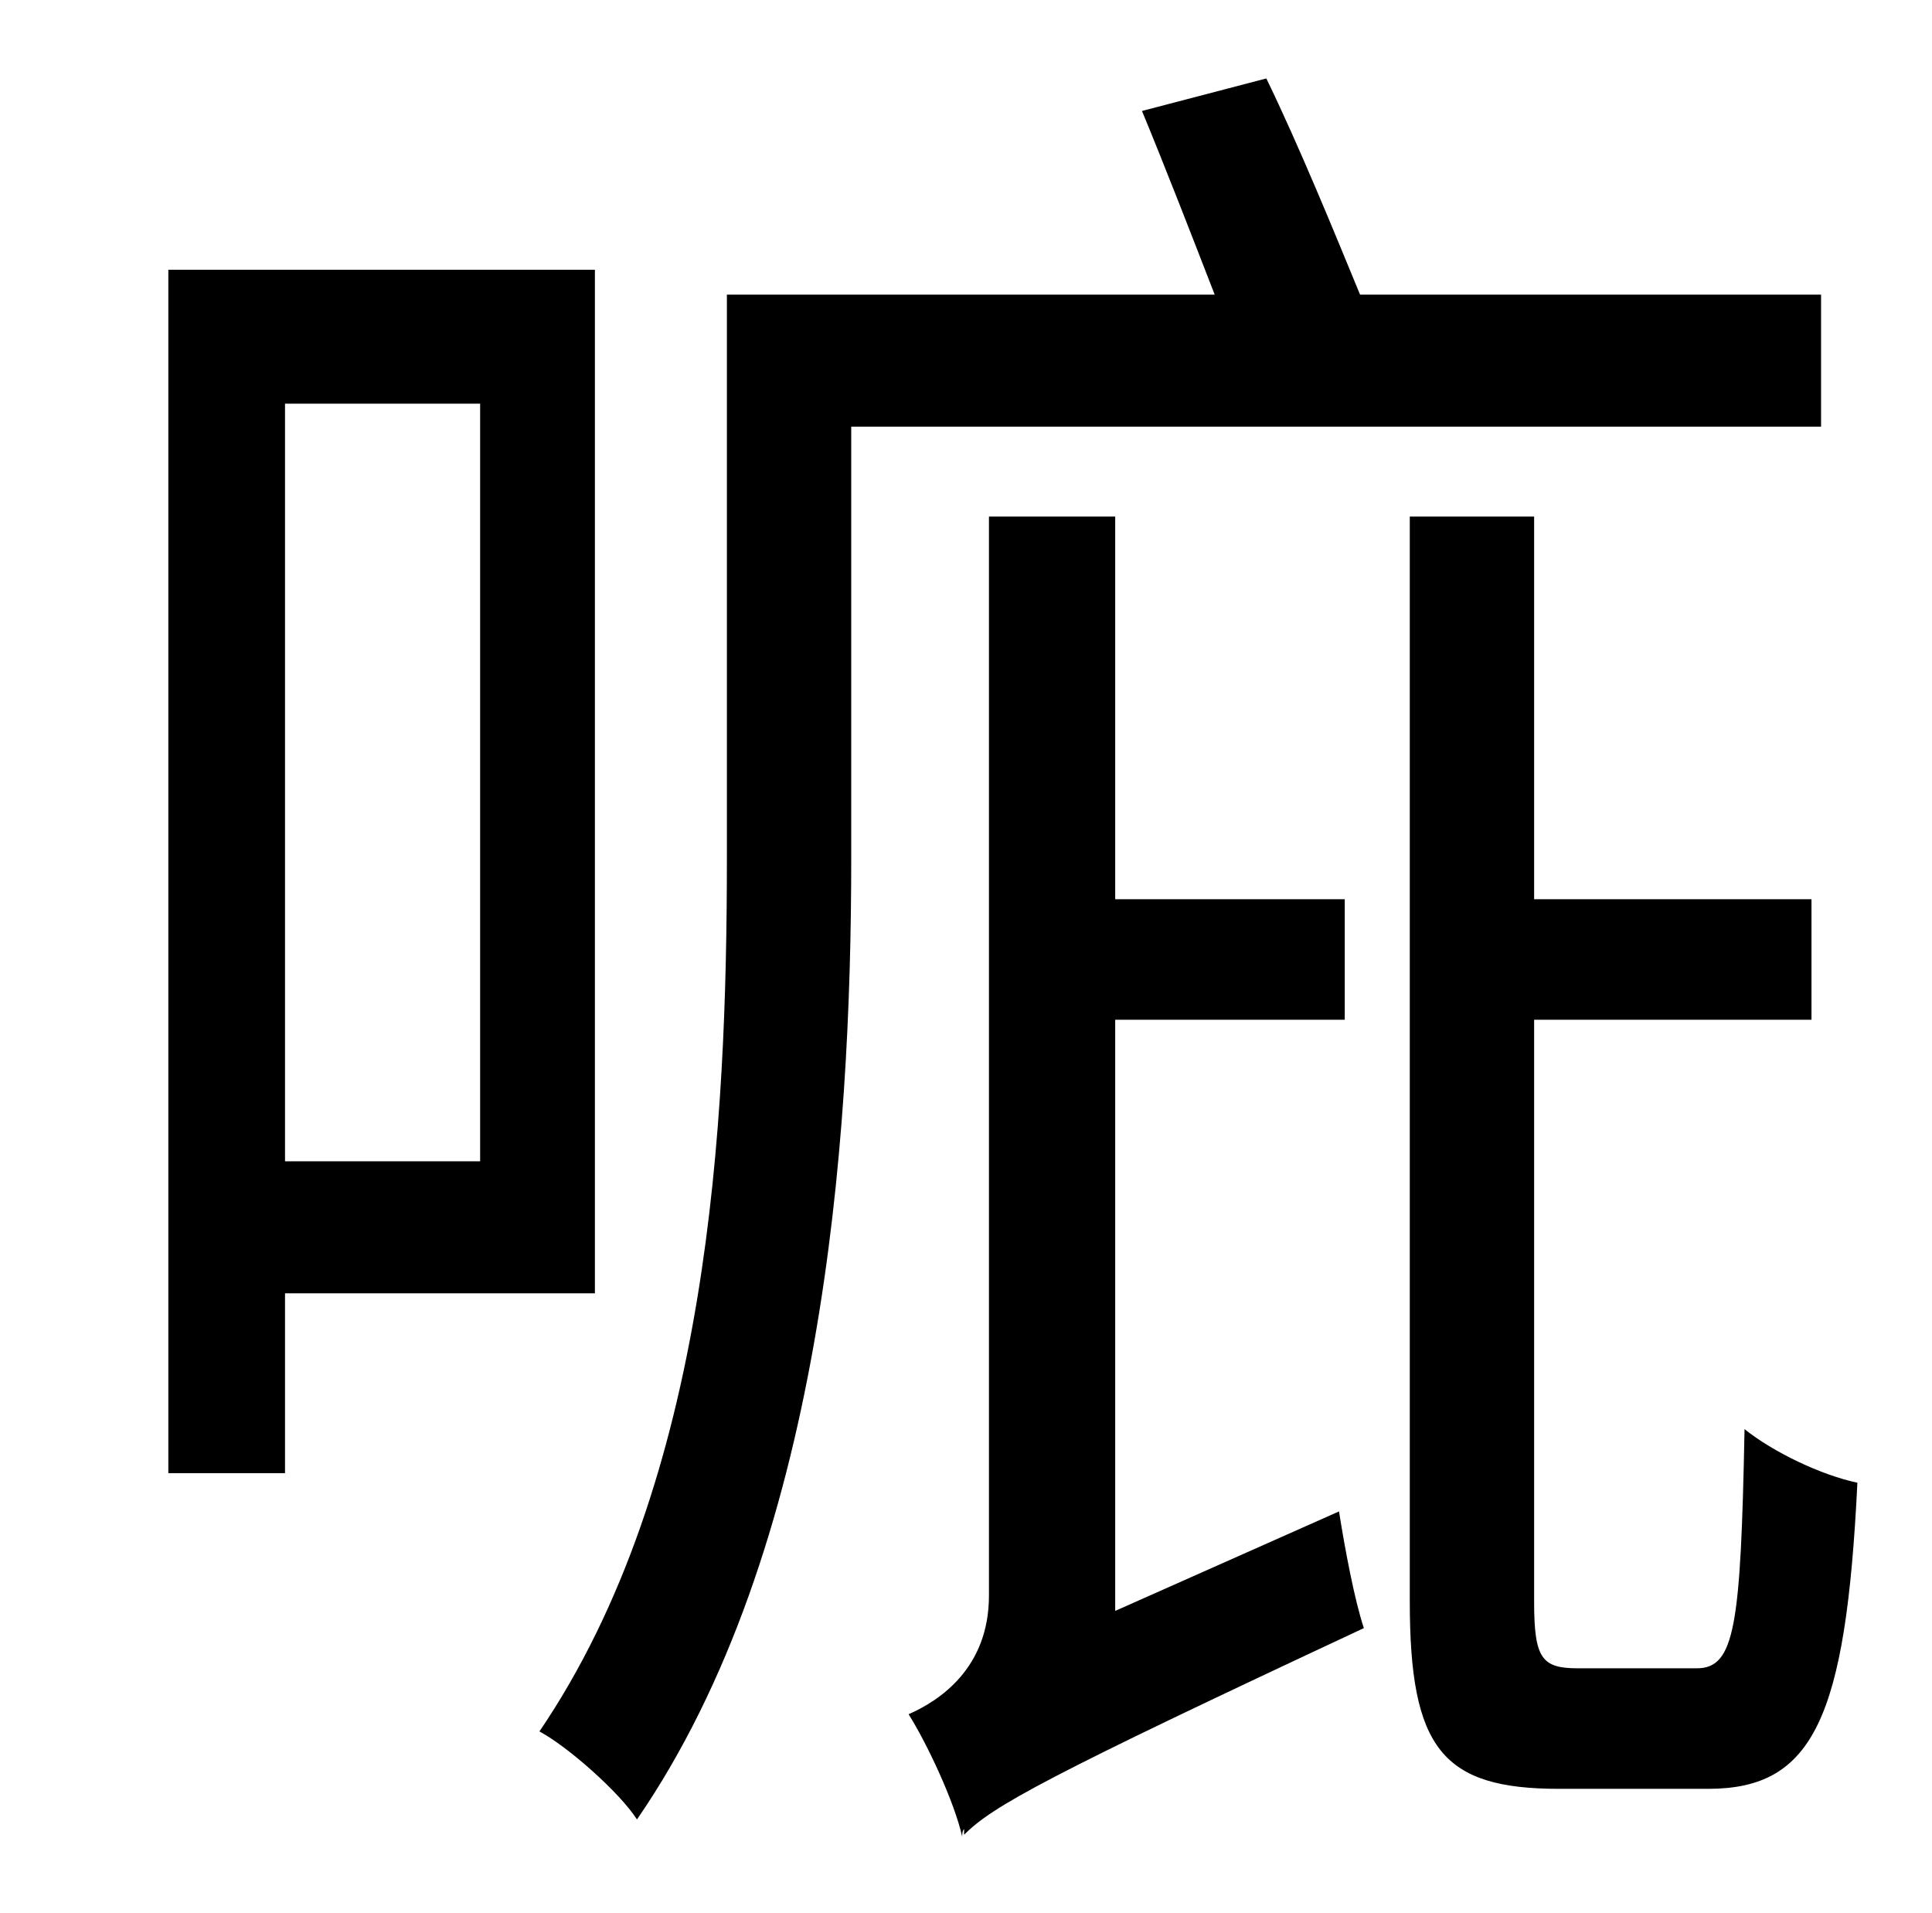<?xml version="1.0" standalone="no"?>
<!DOCTYPE svg PUBLIC "-//W3C//DTD SVG 1.1//EN" "http://www.w3.org/Graphics/SVG/1.1/DTD/svg11.dtd" >
<svg xmlns="http://www.w3.org/2000/svg" xmlns:xlink="http://www.w3.org/1999/xlink" version="1.1" viewBox="-10 0 1010 1000">
   <path fill="currentColor"
d="M241 211h-102v396h102v-396zM301 676h-162v94h-61v-629h223v535zM942 223h-507v226c0 149 -15 361 -112 502c-9 -14 -36 -38 -51 -46c89 -131 98 -318 98 -457v-294h255c-12 -31 -26 -67 -38 -96l65 -17c17 35 35 79 49 113h241v69zM573 842l117 -52c3 19 8 46 13 61
c-167 78 -194 93 -209 108v-3c-1 1 -1 3 -1 4c-4 -18 -18 -48 -28 -64c16 -7 42 -24 42 -62v-564h66v200h120v63h-120v309zM815 872h62c20 0 23 -22 25 -125c15 12 40 24 59 28c-6 123 -23 160 -78 160h-78c-61 0 -78 -21 -78 -98v-567h65v200h145v63h-145v304
c0 30 4 35 23 35z" />
</svg>
